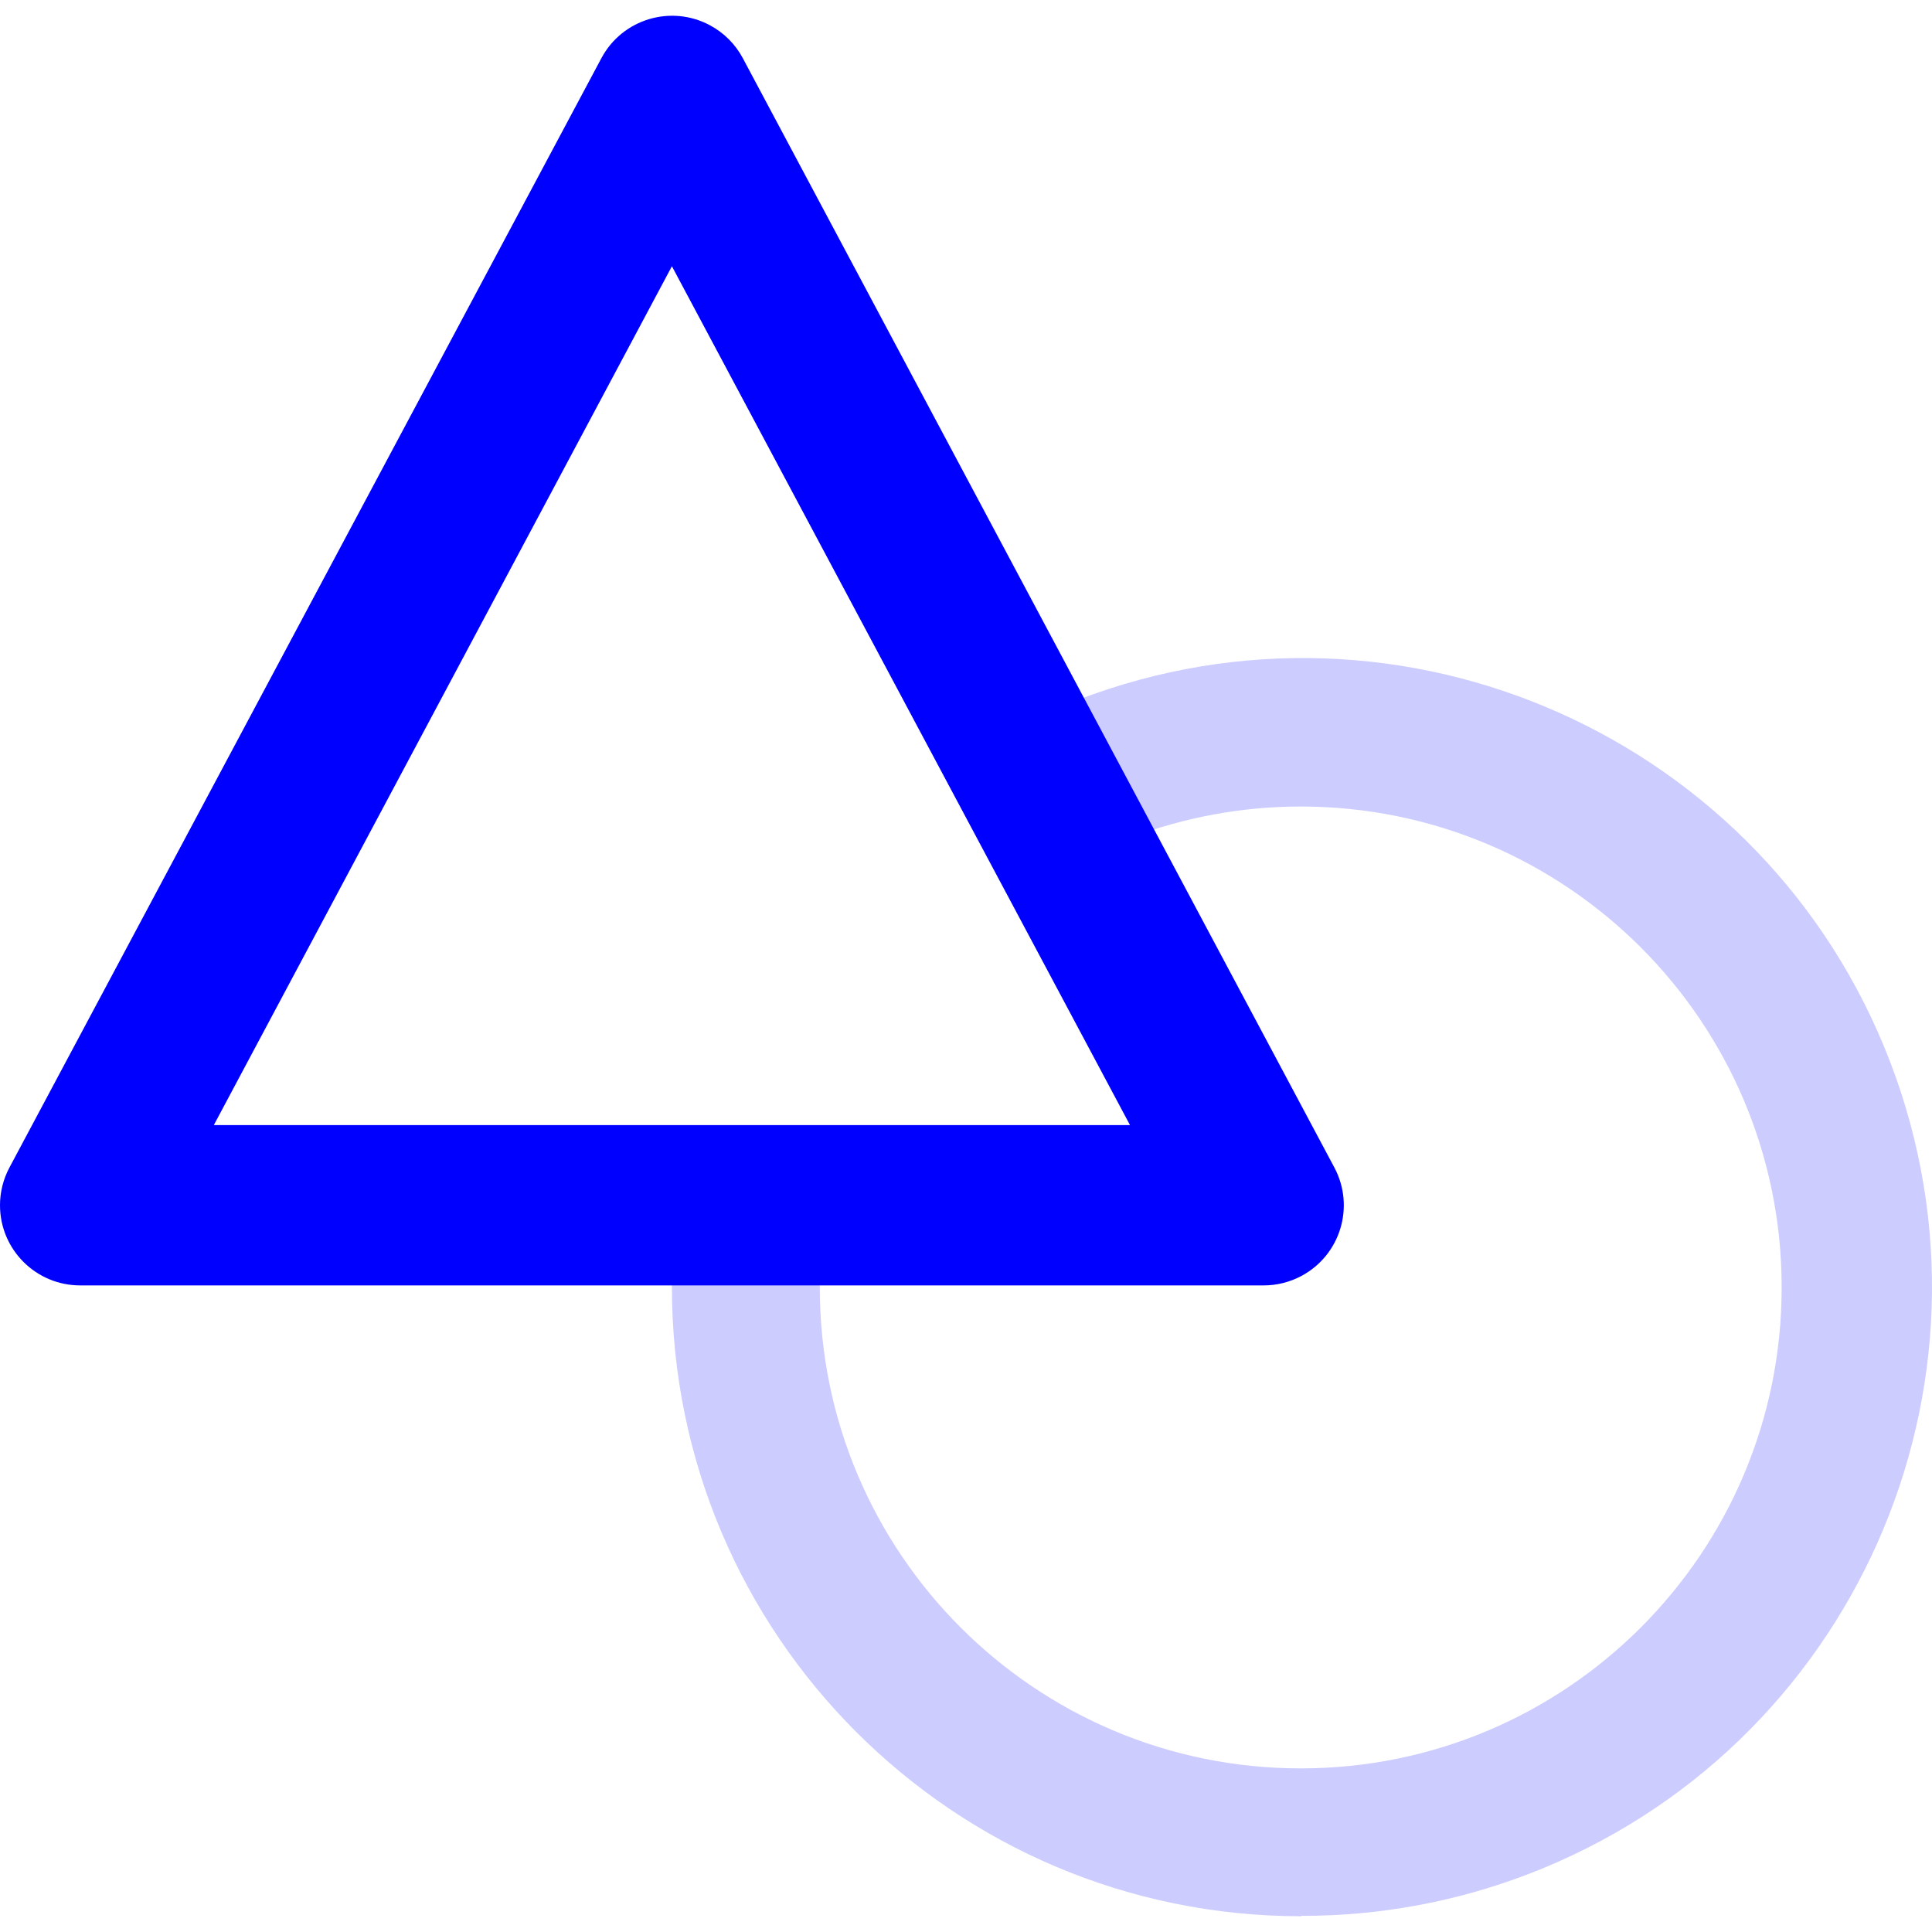 <?xml version="1.0" encoding="iso-8859-1"?>
<!-- Generator: Adobe Illustrator 19.0.0, SVG Export Plug-In . SVG Version: 6.00 Build 0)  -->
<svg version="1.1" id="Capa_1" xmlns="http://www.w3.org/2000/svg" xmlns:xlink="http://www.w3.org/1999/xlink" x="0px" y="0px"
	 viewBox="0 0 512.001 512.001" style="enable-background:new 0 0 512.001 512.001;" xml:space="preserve">
<path style="fill:#CCCCFF;" d="M344.707,507.825c-92.01-0.064-166.581-74.634-166.645-166.645c0-5.523,0-10.621,0.85-16.569
	c1.051-10.759,10.642-18.629,21.401-17.578c10.759,1.052,18.629,10.642,17.578,21.401c0,4.142-0.637,8.391-0.637,12.745
	c0,70.386,57.056,127.453,127.442,127.464c70.386,0.011,127.453-57.056,127.464-127.442
	c0.011-70.386-57.056-127.453-127.442-127.464c-15.539,0-30.95,2.836-45.469,8.38c-10.515,2.687-21.221-3.643-23.908-14.158
	c-2.305-8.985,1.997-18.364,10.313-22.485c85.935-32.947,182.311,10.005,215.258,95.94s-10.005,182.311-95.94,215.258
	c-19.171,7.35-39.532,11.088-60.052,11.046L344.707,507.825z"/>
<path style="fill:#0000FF;" d="M334.83,340.649H21.295C9.559,340.67,0.032,331.186,0,319.46c-0.011-3.494,0.85-6.946,2.496-10.037
	L159.369,15.432c5.512-10.356,18.385-14.275,28.741-8.752c3.728,1.986,6.776,5.034,8.752,8.752l156.767,293.992
	c5.512,10.356,1.593,23.218-8.762,28.73C341.776,339.799,338.324,340.66,334.83,340.649z M56.664,298.165h242.798L178.063,70.555
	L56.664,298.165z"/>
<g>
</g>
<g>
</g>
<g>
</g>
<g>
</g>
<g>
</g>
<g>
</g>
<g>
</g>
<g>
</g>
<g>
</g>
<g>
</g>
<g>
</g>
<g>
</g>
<g>
</g>
<g>
</g>
<g>
</g>
</svg>
